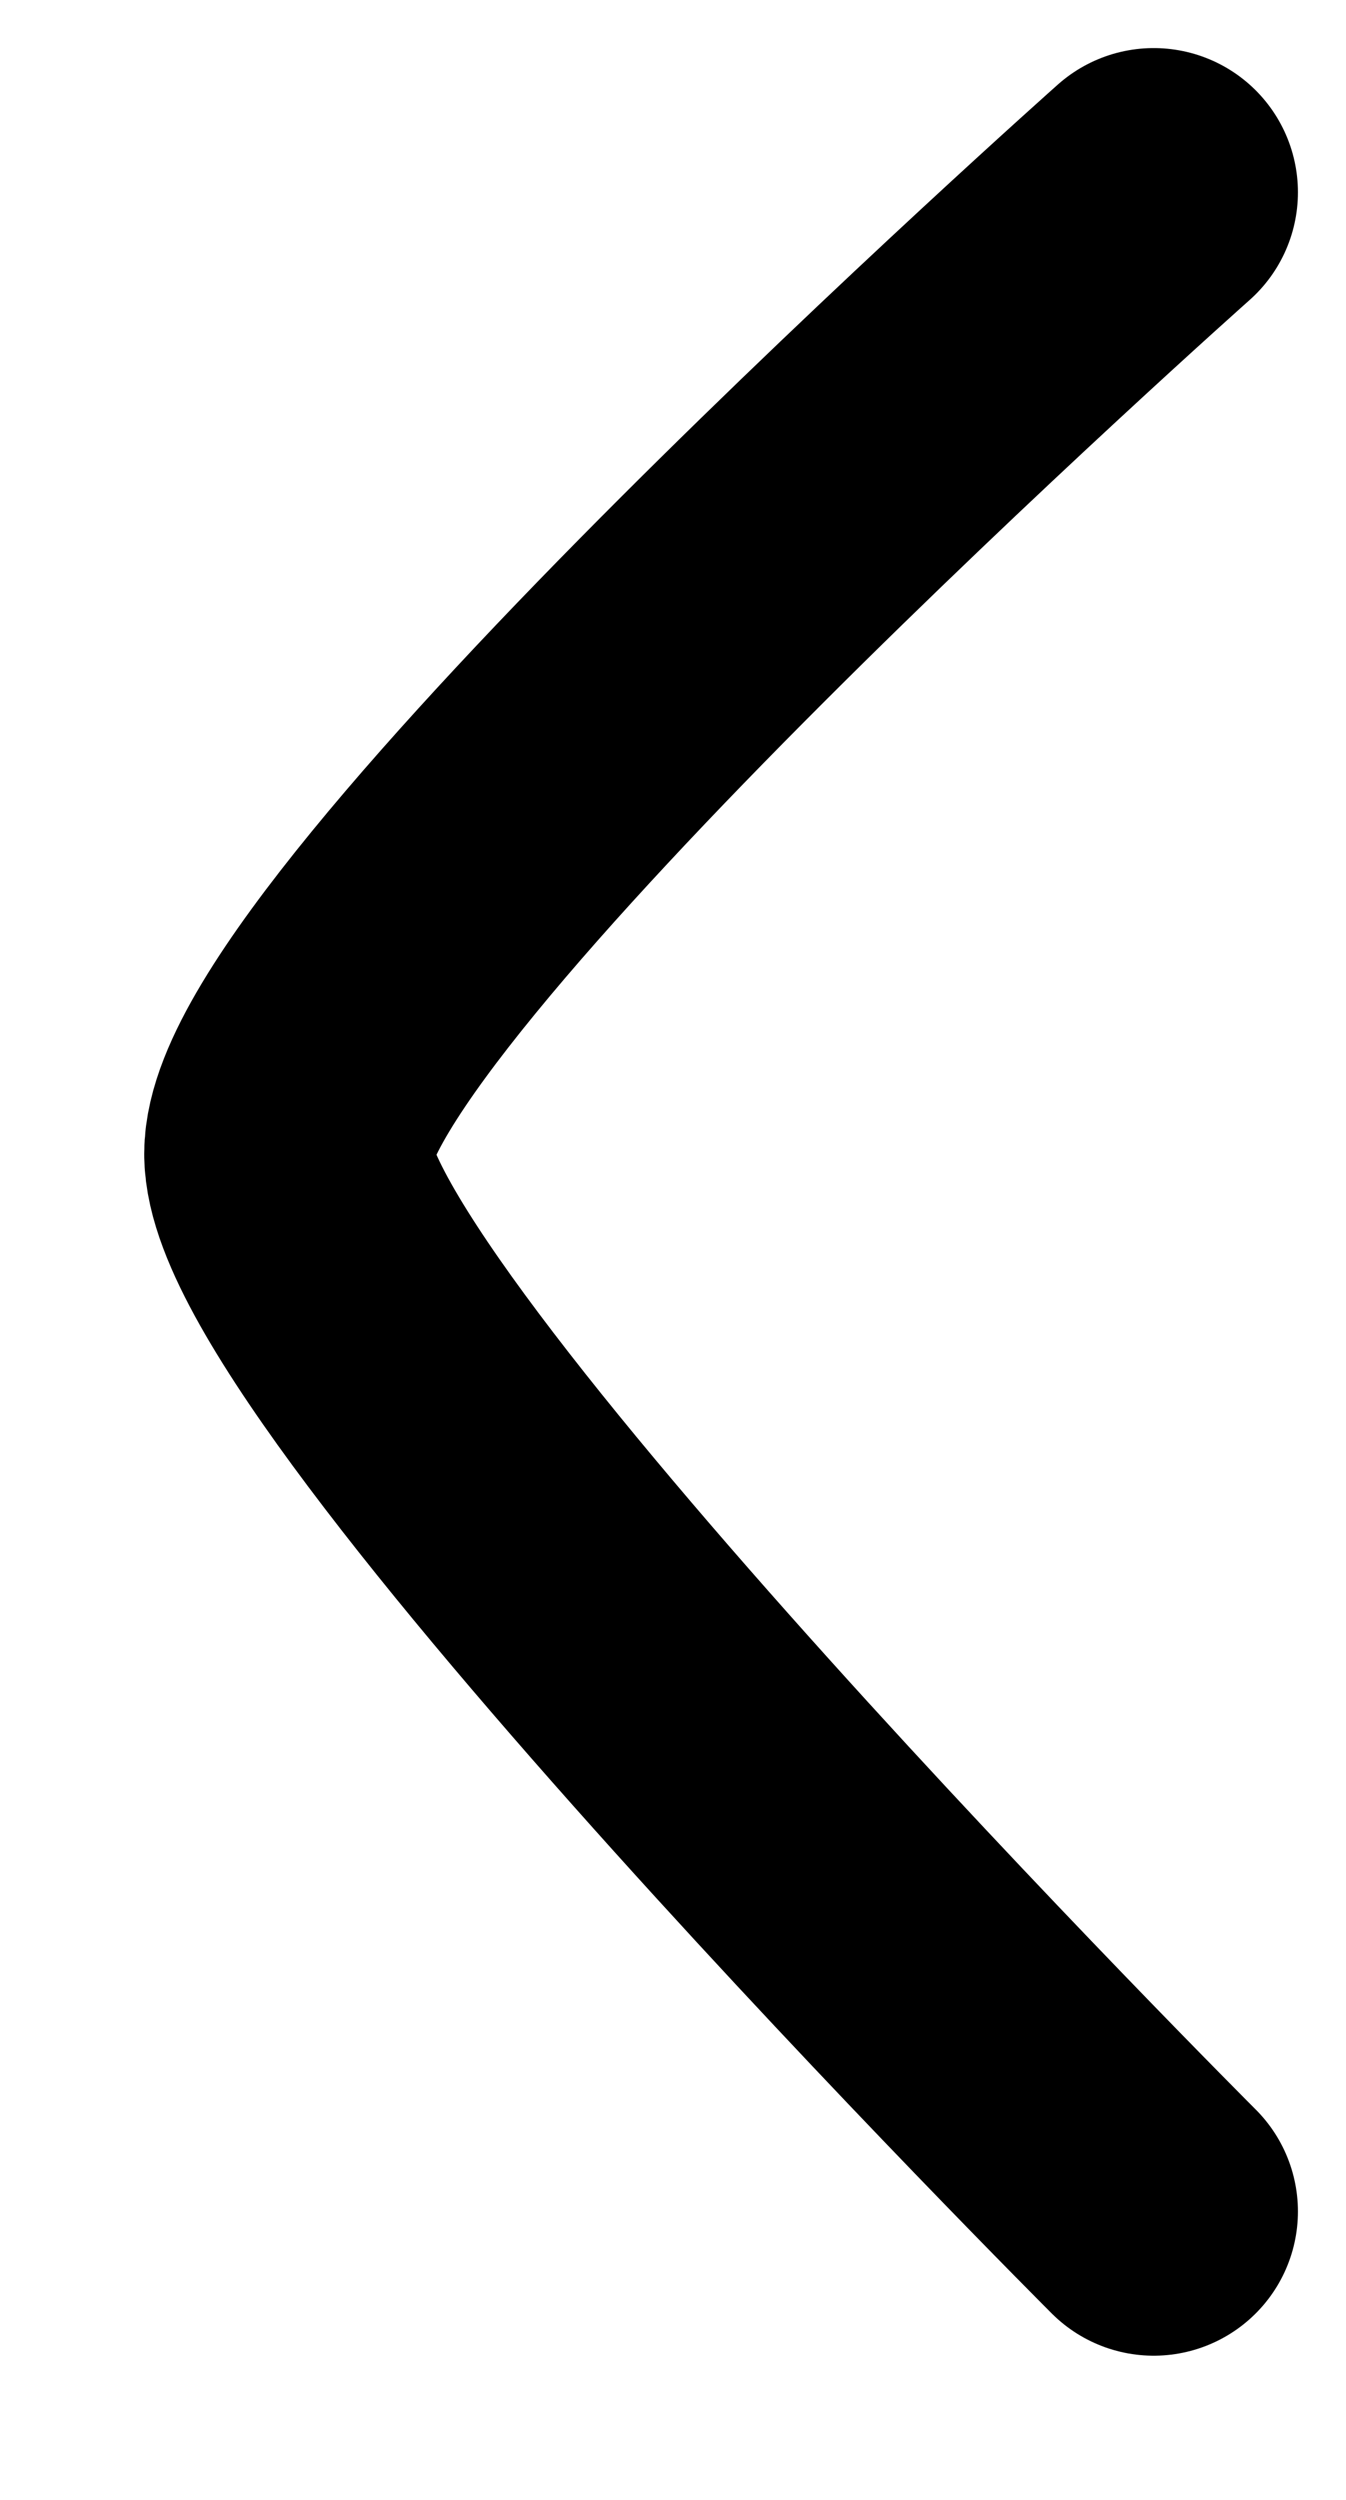 <svg width="7" height="13" viewBox="0 0 7 13" fill="none" xmlns="http://www.w3.org/2000/svg">
<path d="M6 1C6 1 1.5 5 1.5 6C1.5 7 6 11.5 6 11.5" stroke="black" stroke-width="1.5" stroke-linecap="round"/>
</svg>
